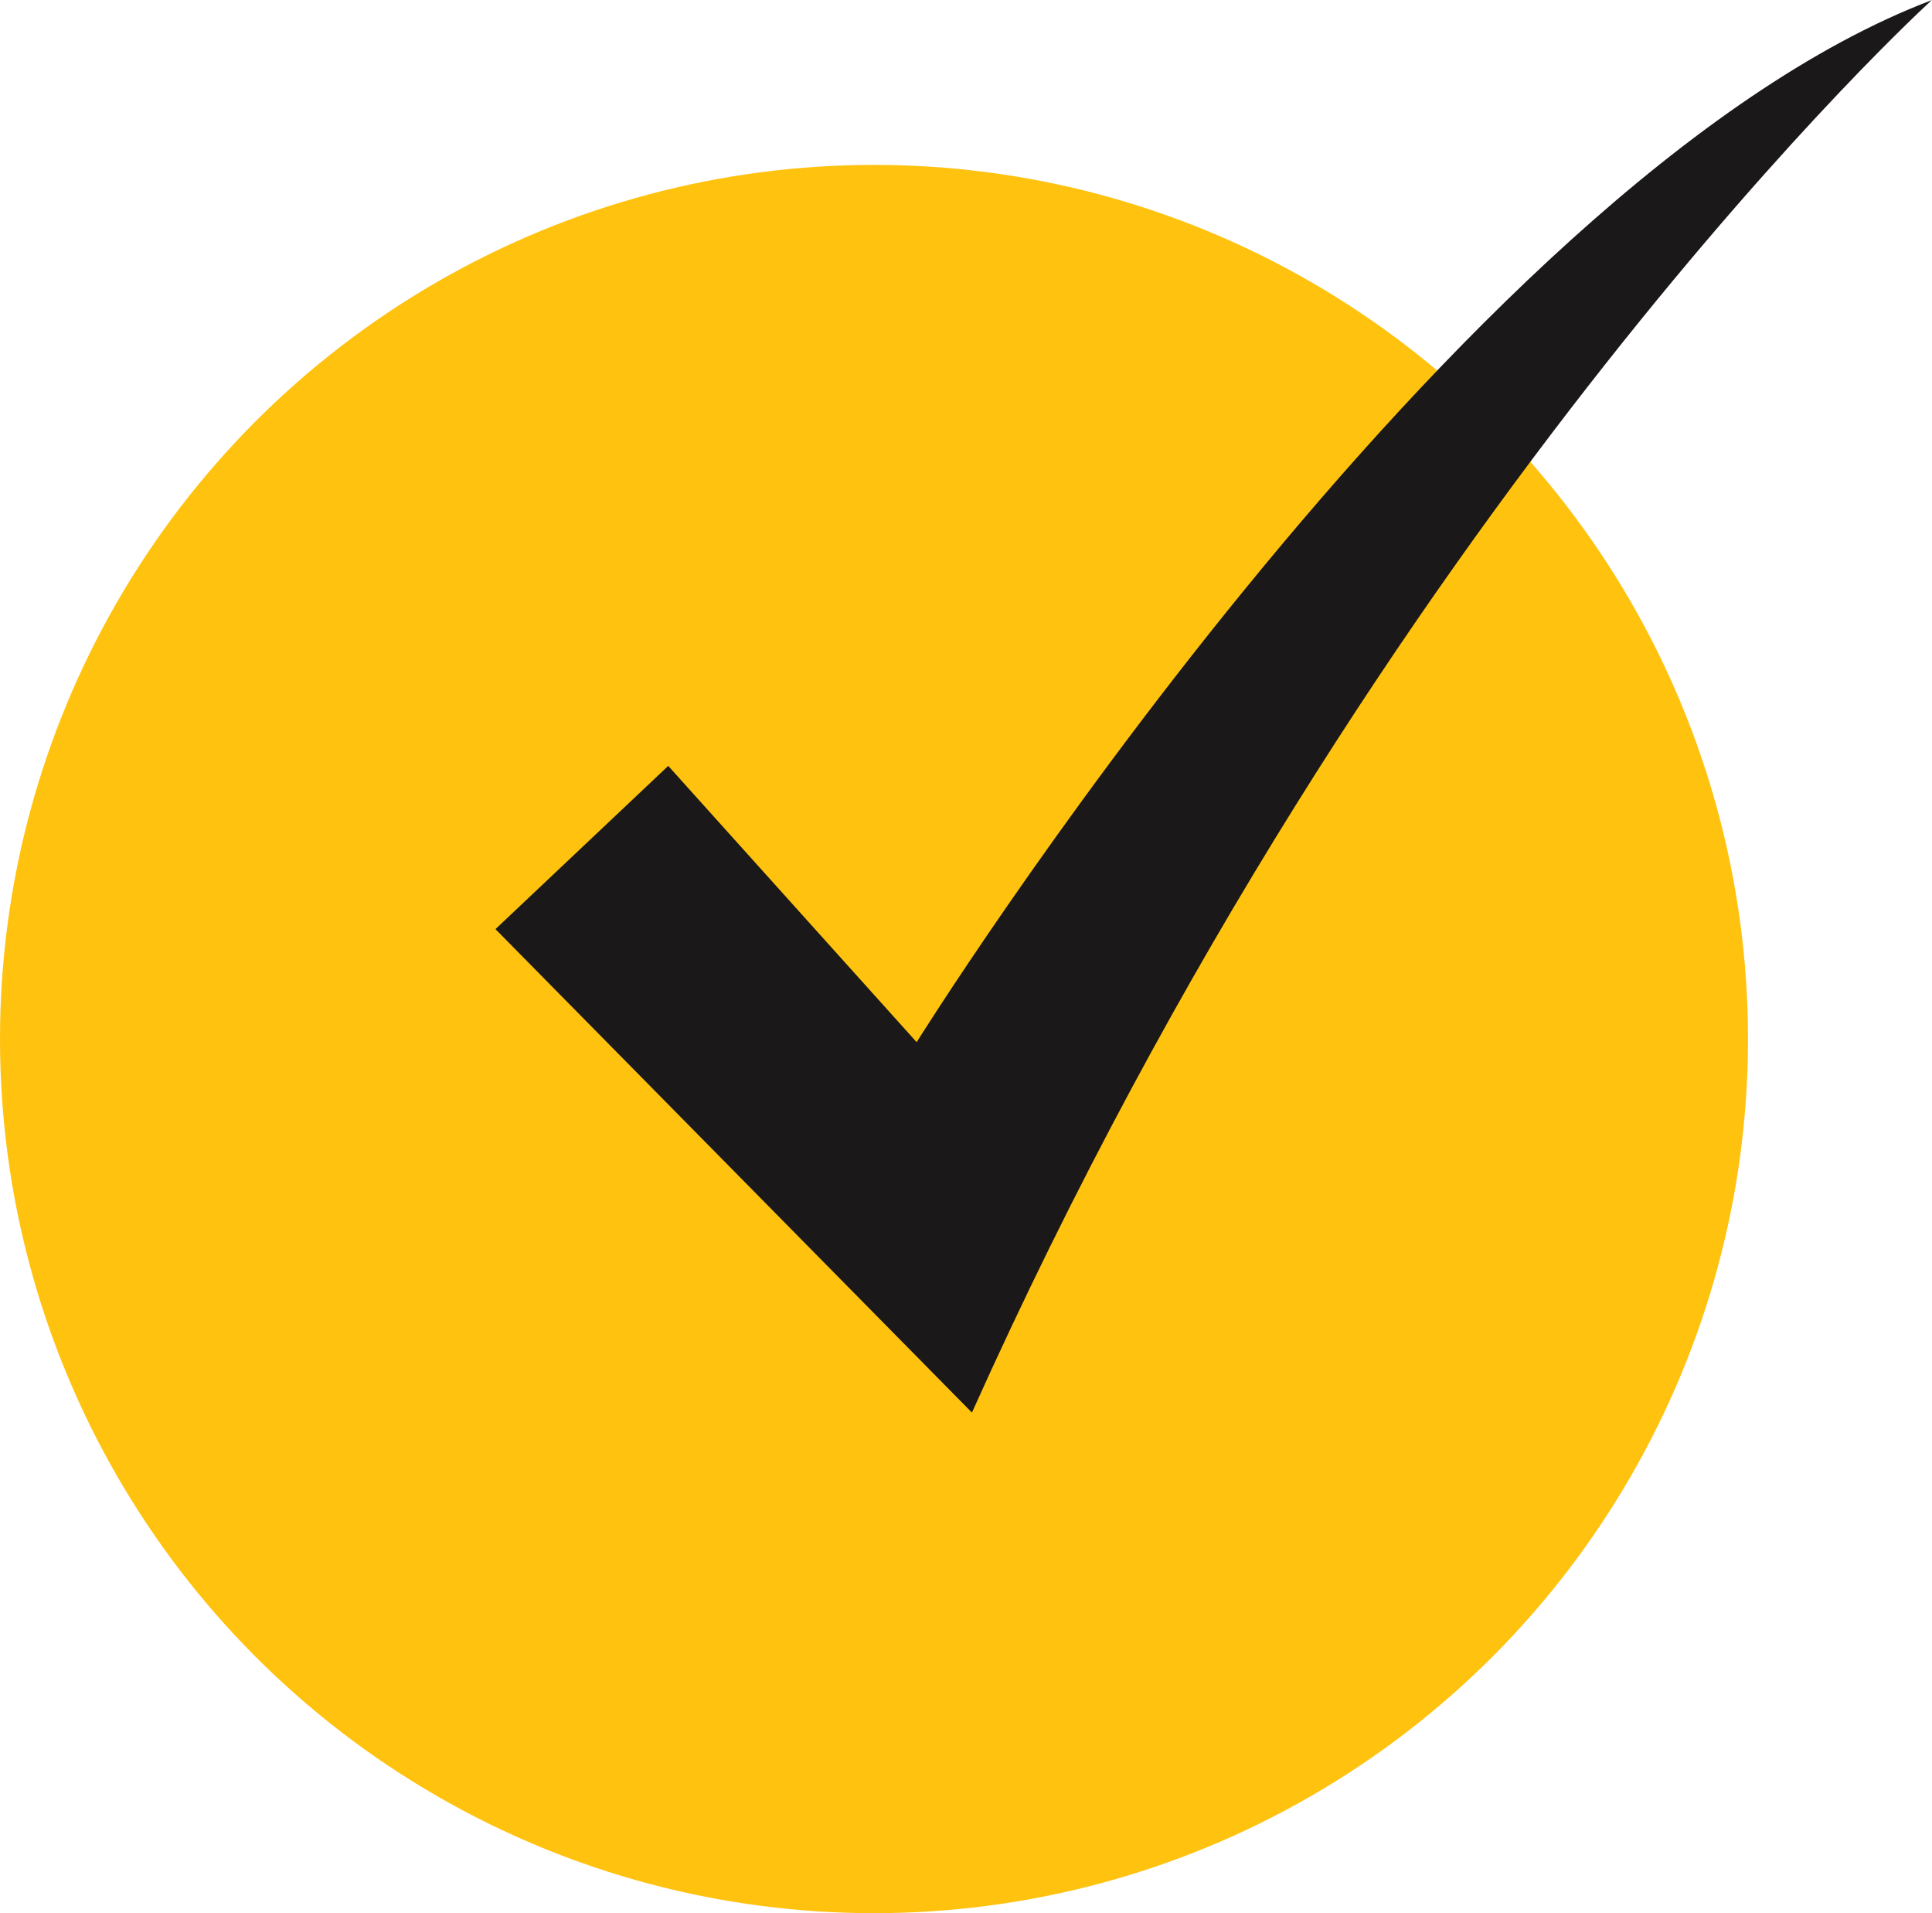 <svg xmlns="http://www.w3.org/2000/svg" width="42" height="41.584">
  <g data-name="Group 2648" transform="translate(-296 -2115.416)">
    <circle data-name="Ellipse 272" cx="19" cy="19" r="19" transform="translate(296 2119)" fill="#ffc20f"/>
    <g data-name="Group 2647">
      <path data-name="Path 924" d="m315.927 2138.068-5.4-6.005-3.756 3.548 10.358 10.508c8.911-19.851 20.866-30.7 20.866-30.7-10.4 3.951-22.068 22.649-22.068 22.649Z" fill="#1a1818"/>
    </g>
  </g>
</svg>
